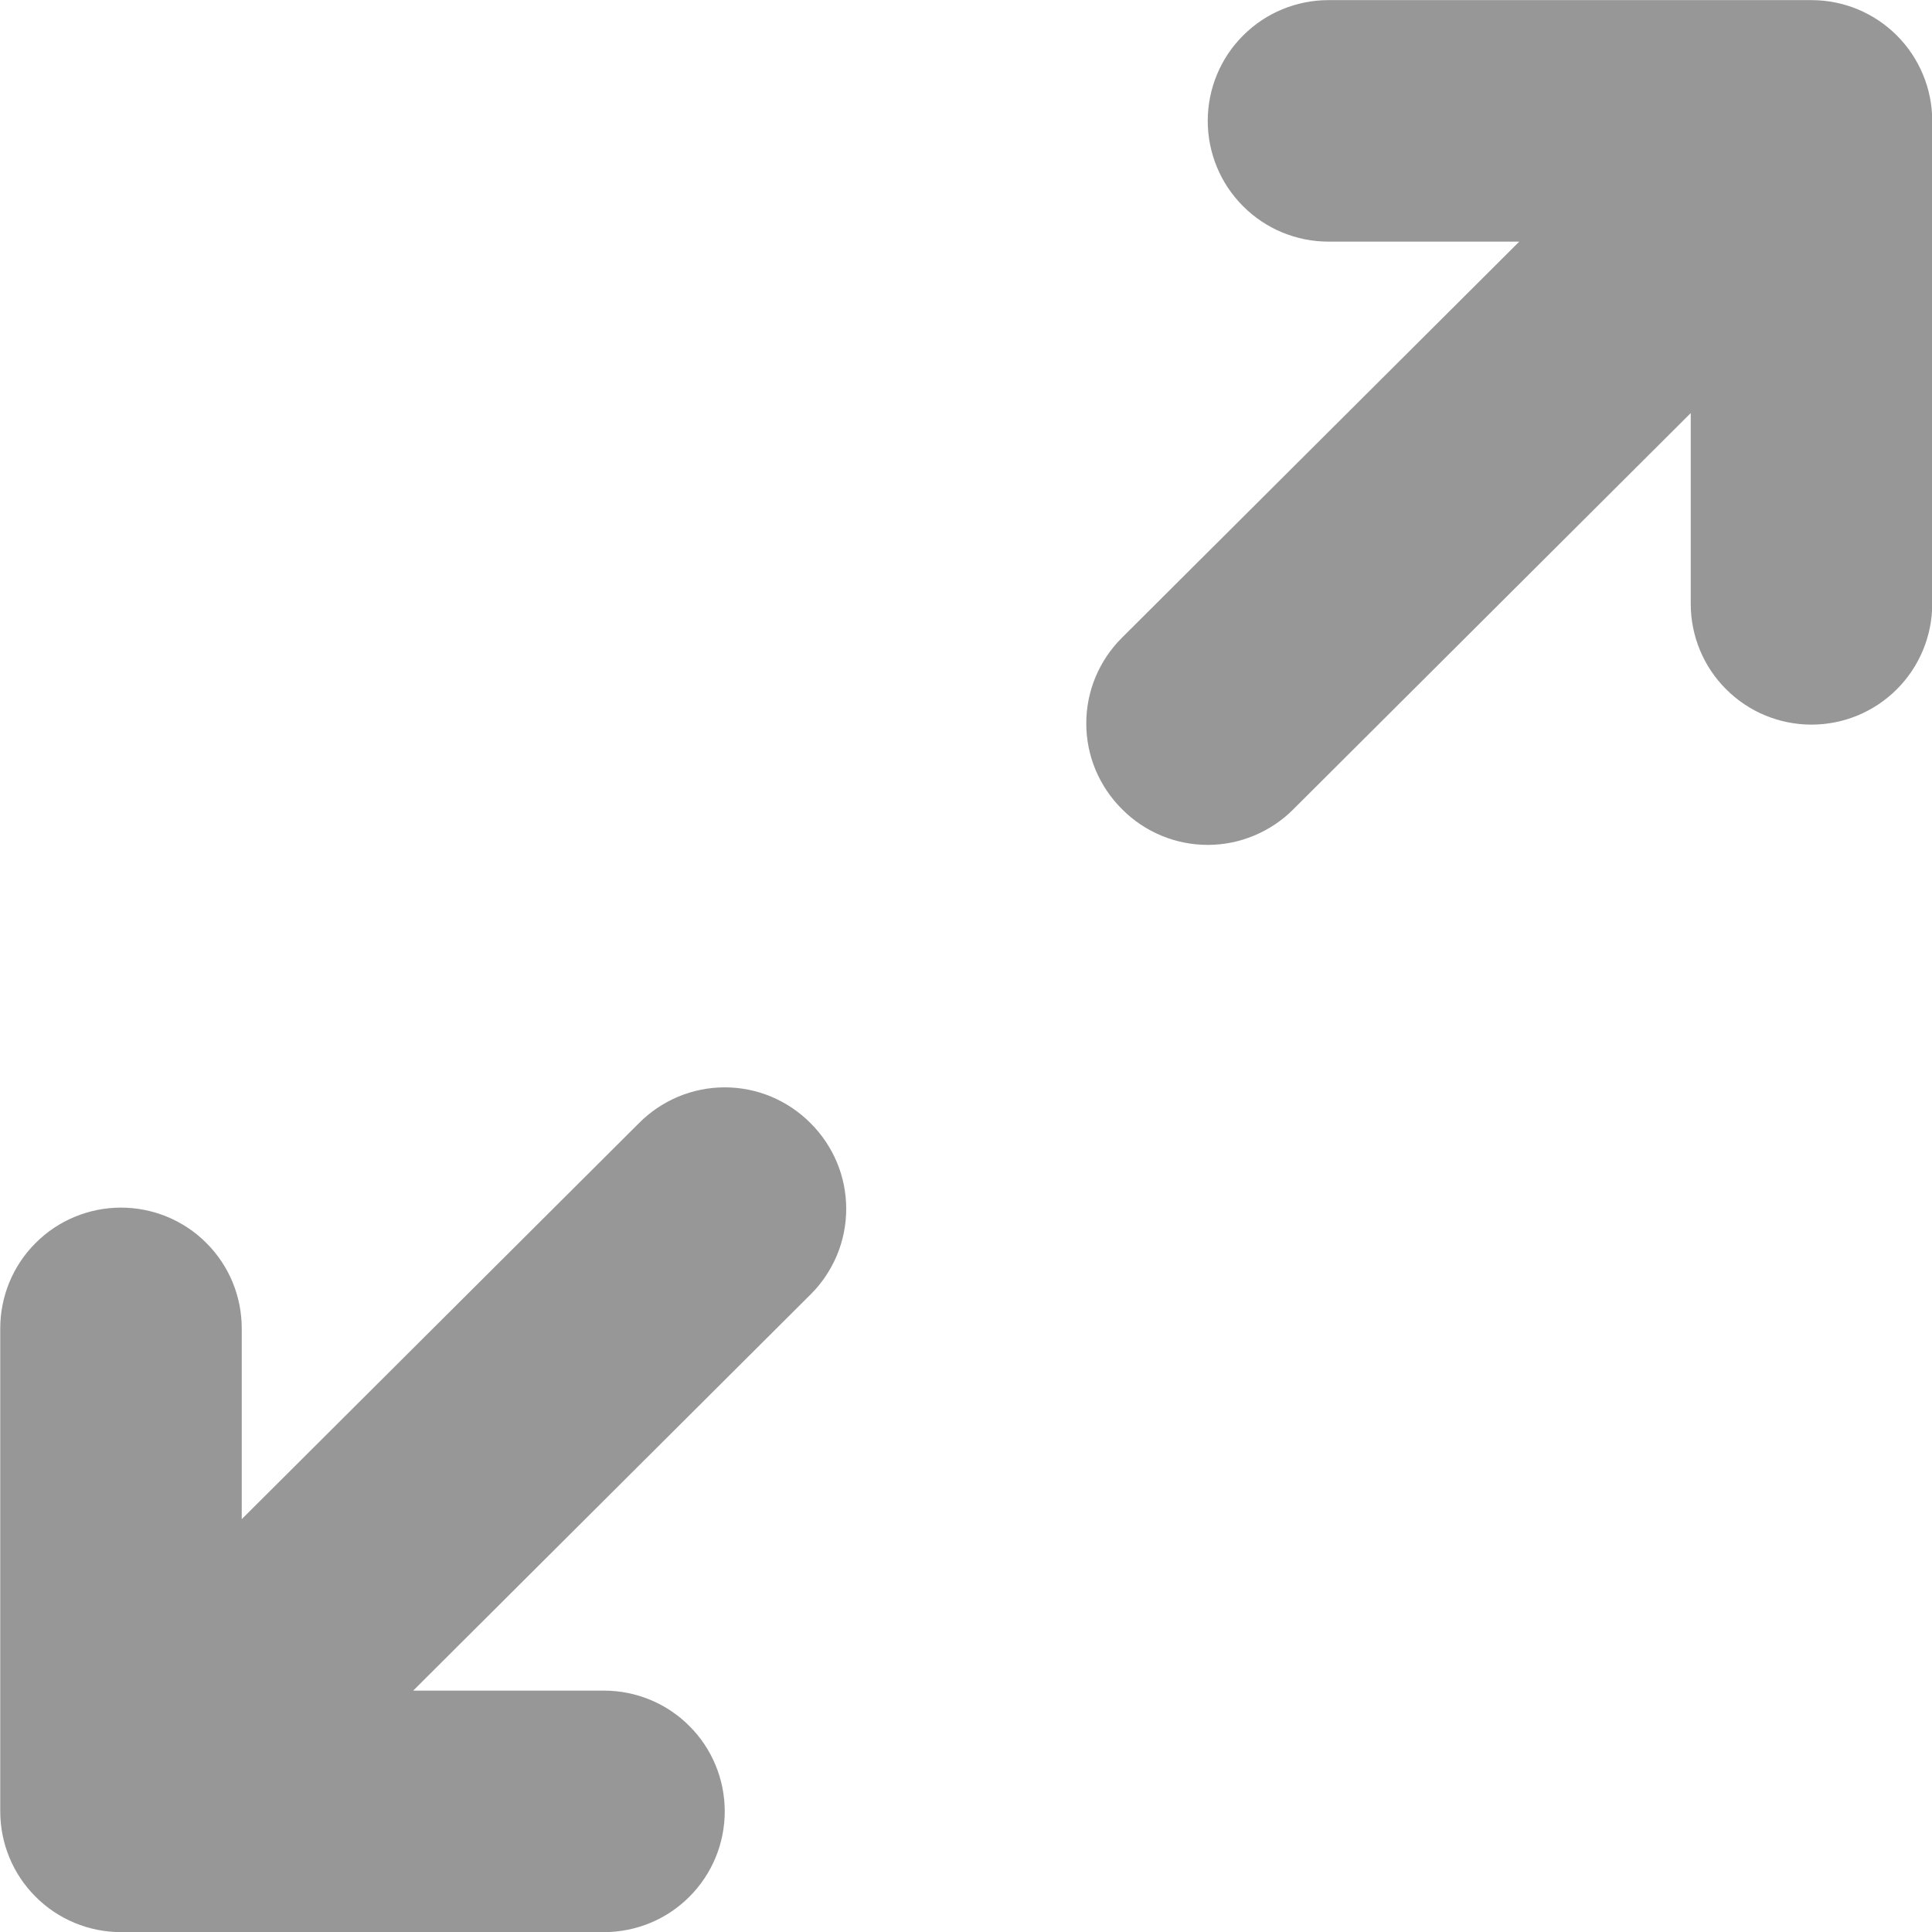 <svg xmlns="http://www.w3.org/2000/svg" width="16" height="16" viewBox="0 0 16 16" fill="none">
  <path fill-rule="evenodd" clip-rule="evenodd" d="M12.582 2.001L11.002 2.001C10.737 2.001 10.482 1.896 10.295 1.708C10.107 1.521 10.002 1.266 10.002 1.001C10.002 0.736 10.107 0.481 10.295 0.294C10.482 0.106 10.737 0.001 11.002 0.001L15.002 0.001C15.267 0.001 15.521 0.106 15.709 0.294C15.896 0.481 16.002 0.736 16.002 1.001V5.001C16.002 5.266 15.896 5.521 15.709 5.708C15.521 5.896 15.267 6.001 15.002 6.001C14.737 6.001 14.482 5.896 14.295 5.708C14.107 5.521 14.002 5.266 14.002 5.001V3.421L10.712 6.701C10.619 6.795 10.508 6.869 10.386 6.92C10.264 6.971 10.134 6.997 10.002 6.997C9.87 6.997 9.739 6.971 9.617 6.92C9.495 6.869 9.385 6.795 9.292 6.701C9.198 6.608 9.124 6.497 9.073 6.376C9.022 6.254 8.996 6.123 8.996 5.991C8.996 5.859 9.022 5.728 9.073 5.606C9.124 5.485 9.198 5.374 9.292 5.281L12.582 2.001ZM3.422 14.001H5.002C5.267 14.001 5.522 14.106 5.709 14.294C5.897 14.481 6.002 14.736 6.002 15.001C6.002 15.266 5.897 15.521 5.709 15.708C5.522 15.896 5.267 16.001 5.002 16.001L1.002 16.001C0.737 16.001 0.482 15.896 0.295 15.708C0.107 15.521 0.002 15.266 0.002 15.001L0.002 11.001C0.002 10.736 0.107 10.481 0.295 10.294C0.482 10.106 0.737 10.001 1.002 10.001C1.267 10.001 1.522 10.106 1.709 10.294C1.897 10.481 2.002 10.736 2.002 11.001L2.002 12.581L5.292 9.301C5.385 9.207 5.496 9.133 5.617 9.082C5.739 9.031 5.87 9.005 6.002 9.005C6.134 9.005 6.265 9.031 6.387 9.082C6.508 9.133 6.619 9.207 6.712 9.301C6.806 9.394 6.88 9.505 6.931 9.626C6.982 9.748 7.008 9.879 7.008 10.011C7.008 10.143 6.982 10.274 6.931 10.396C6.88 10.517 6.806 10.628 6.712 10.721L3.422 14.001Z" fill="#979797"/>
</svg>